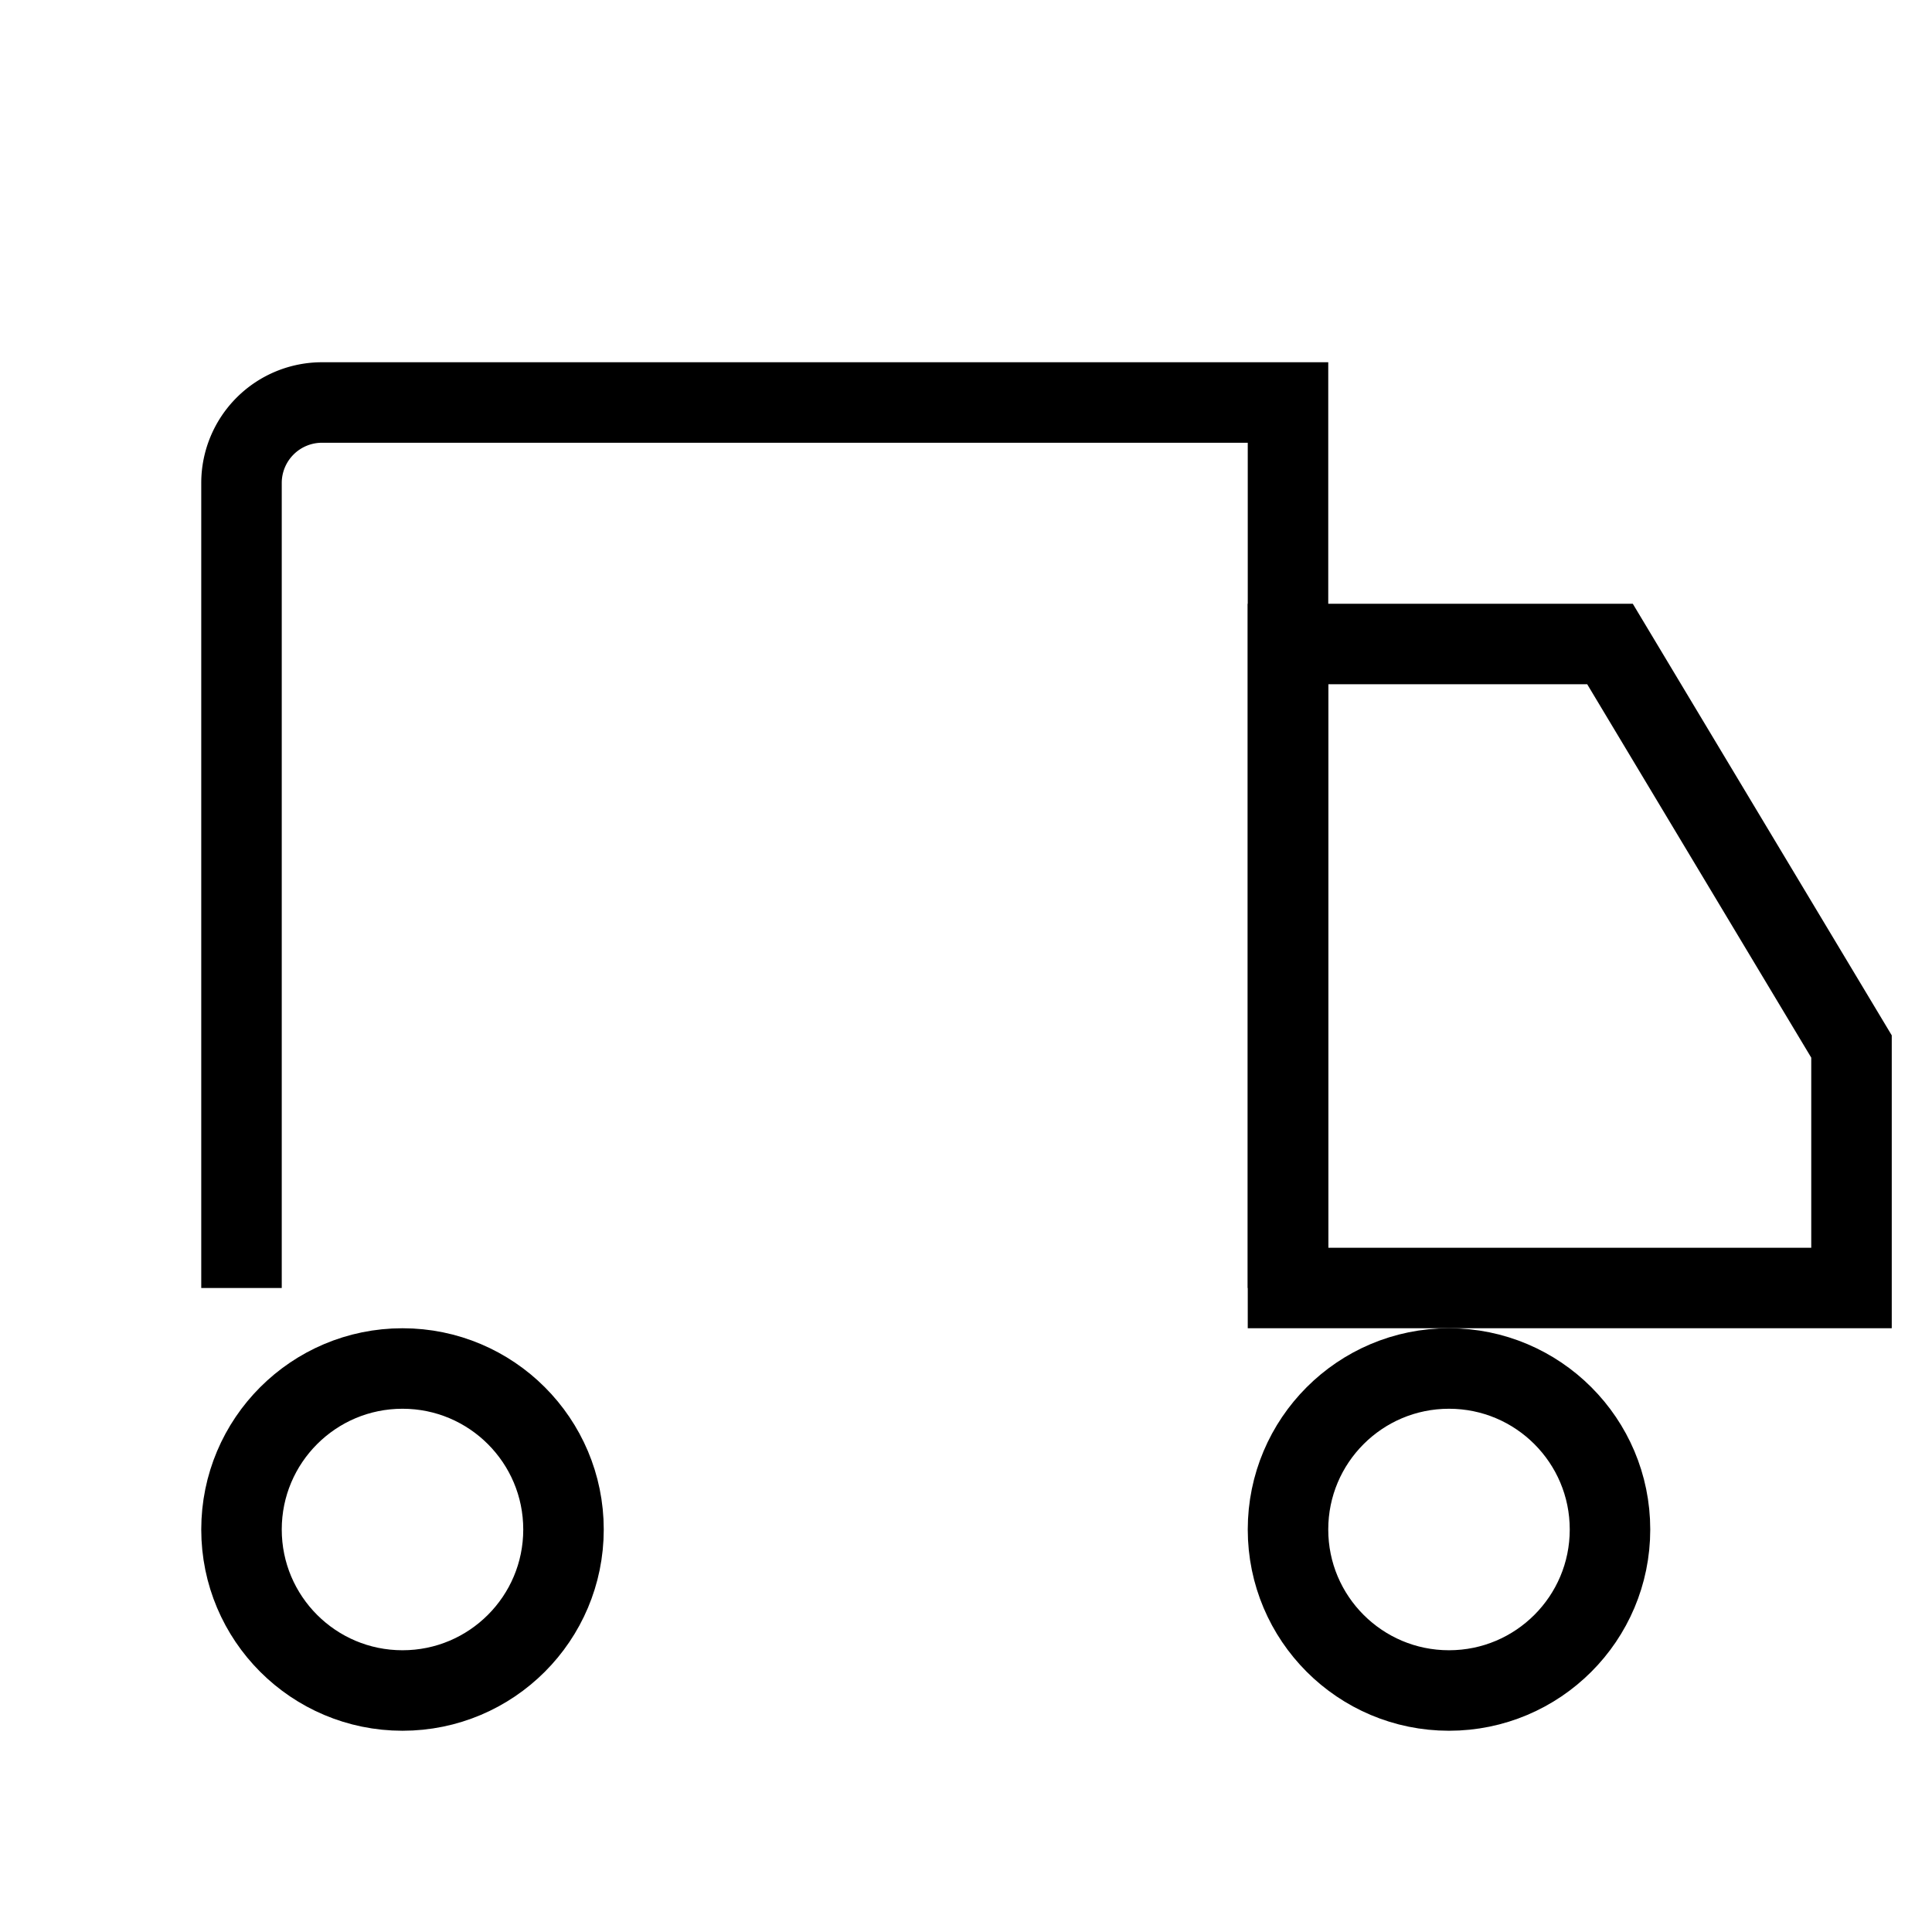 <svg xmlns="http://www.w3.org/2000/svg" width="24" height="24" viewBox="0 0 24 24" fill="none" stroke="currentColor" strokeWidth="2" strokeLinecap="round" strokeLinejoin="round">
  <path d="M3 16V6a1 1 0 0 1 1-1h12v11" />
  <path d="M16 8h4l3 5v3h-7V8z" />
  <circle cx="5" cy="19" r="2" />
  <circle cx="18" cy="19" r="2" />
</svg>
